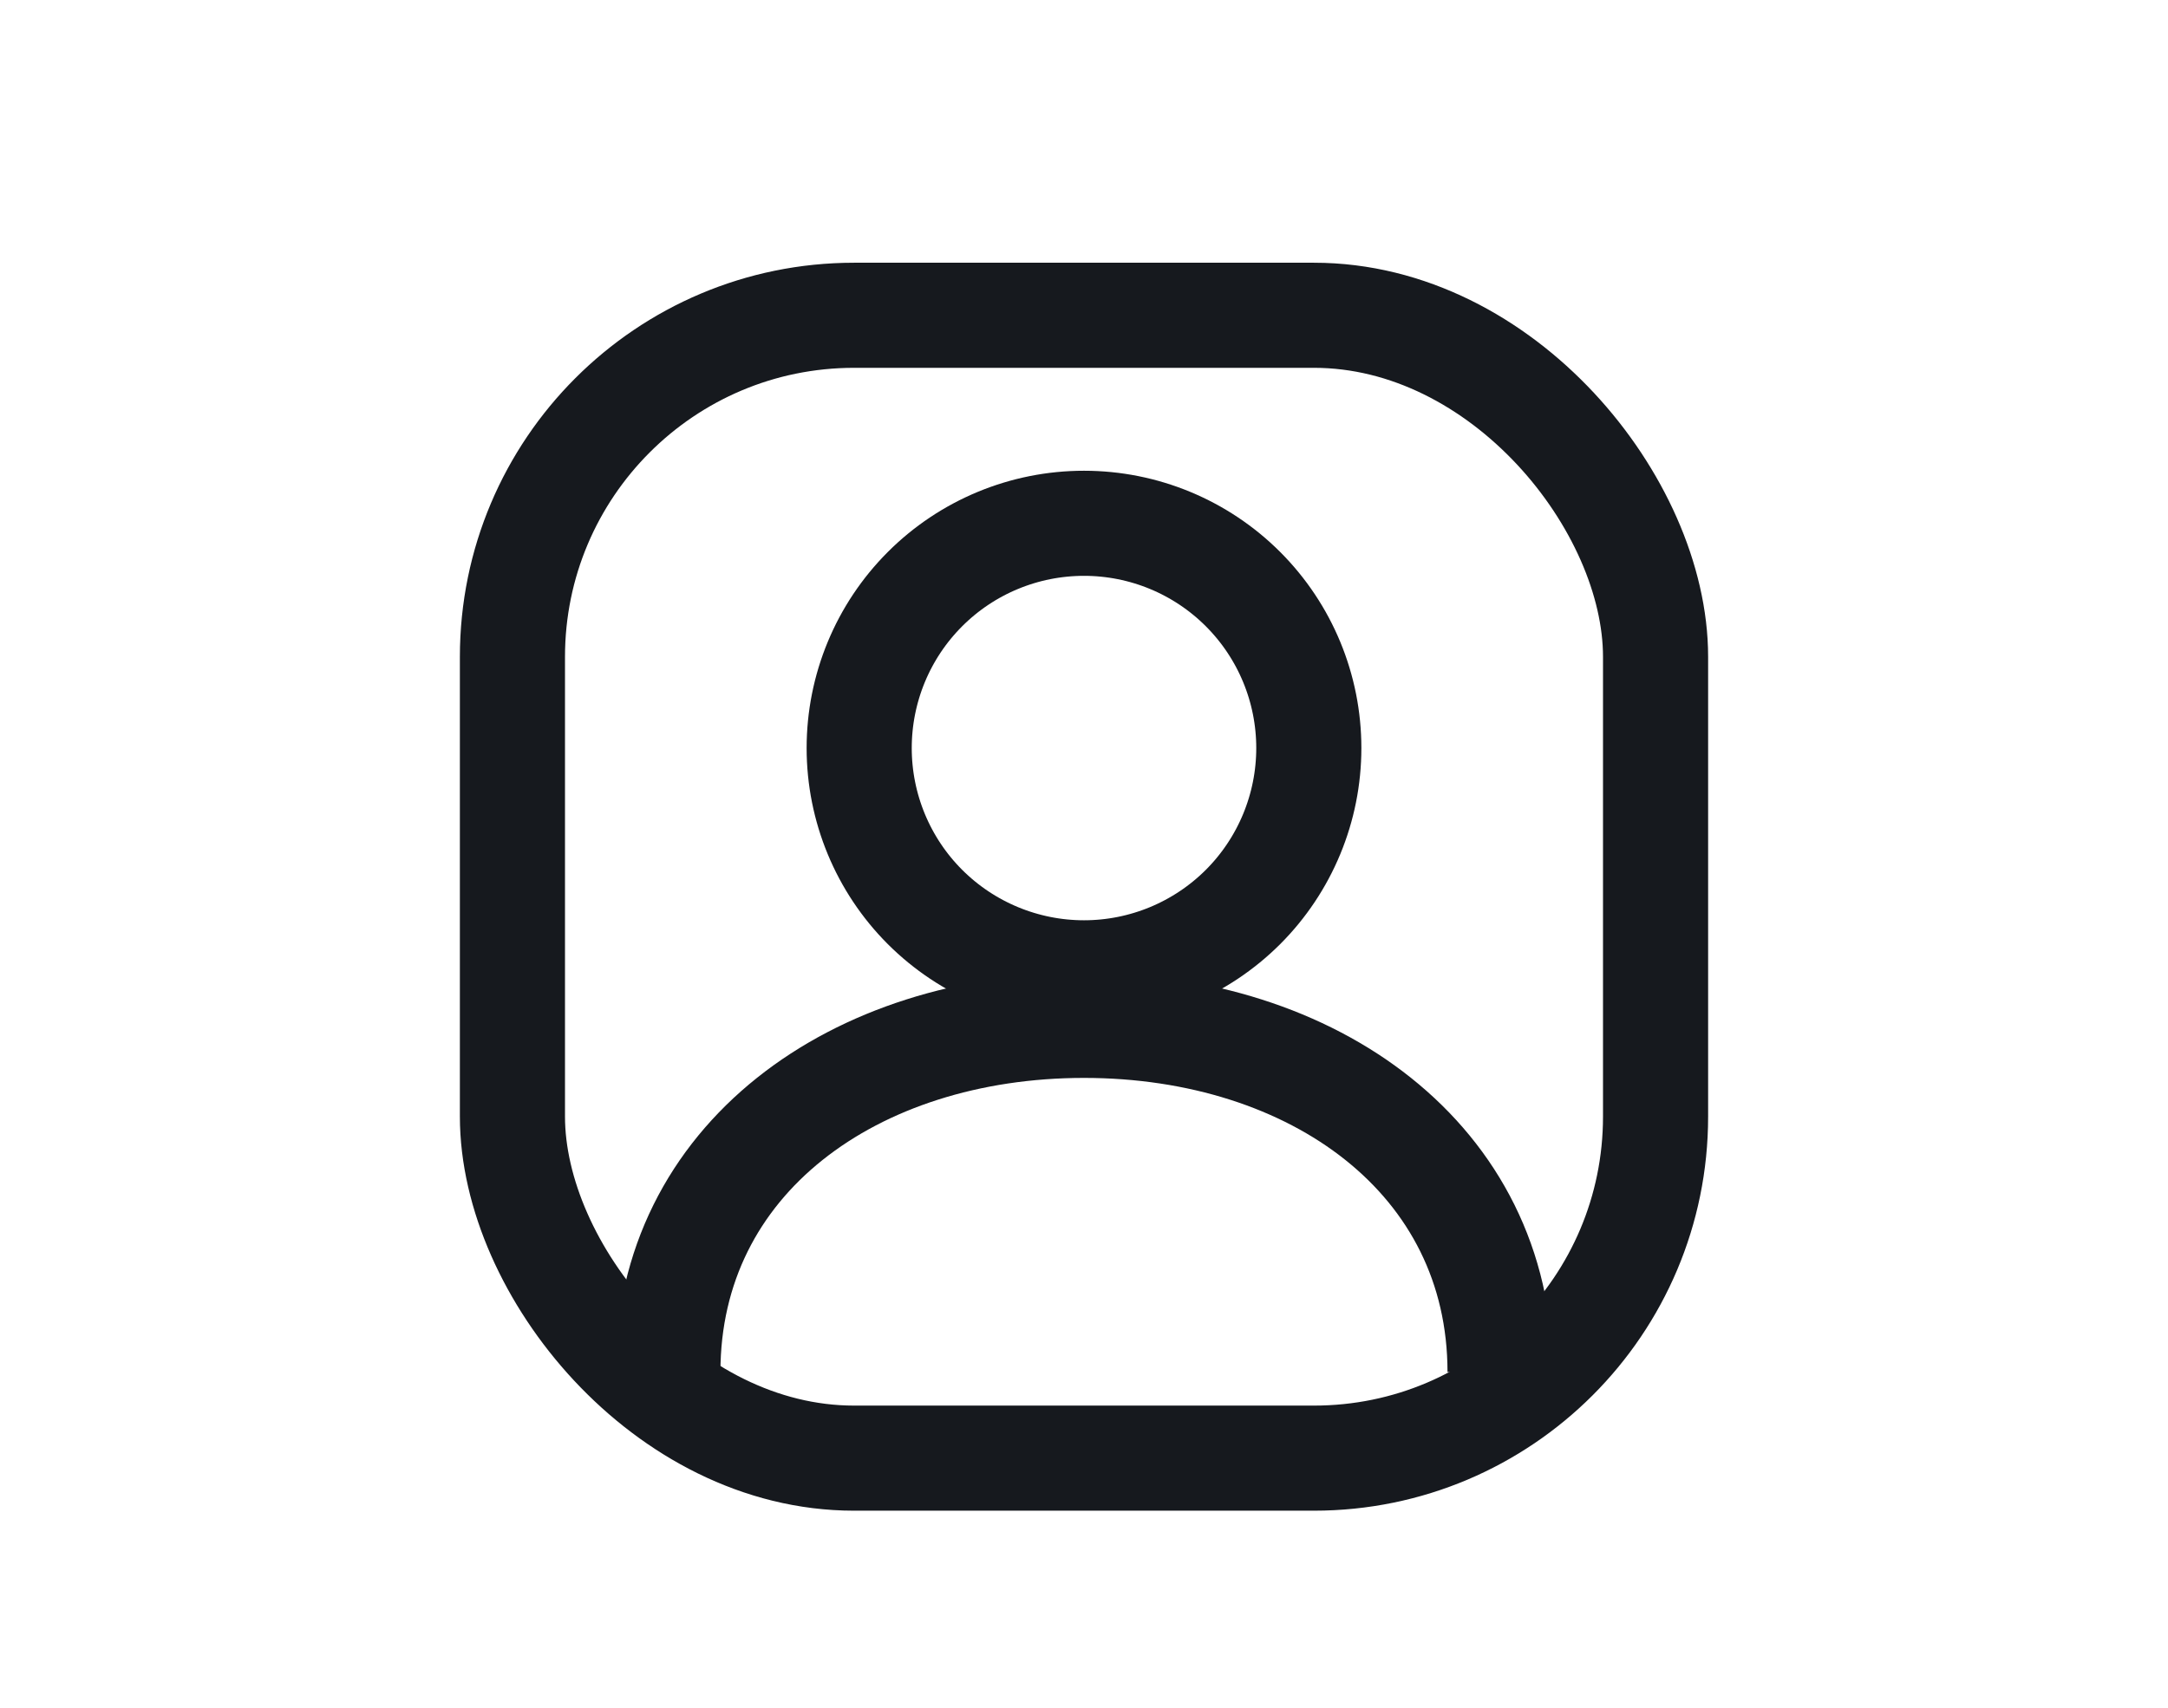 <svg width="33" height="26" viewBox="0 0 33 26" fill="none" xmlns="http://www.w3.org/2000/svg">
<rect x="7.8" y="4.8" width="17.4" height="17.4" rx="5.2" stroke="#16191E" stroke-width="1.6"/>
<path d="M14.08 13.809C13.438 13.167 13.078 12.296 13.078 11.389C13.078 10.481 13.438 9.611 14.08 8.969C14.722 8.327 15.592 7.967 16.5 7.967C17.408 7.967 18.278 8.327 18.92 8.969C19.562 9.611 19.922 10.481 19.922 11.389C19.922 12.296 19.562 13.167 18.92 13.809C18.278 14.45 17.408 14.811 16.5 14.811C15.592 14.811 14.722 14.45 14.08 13.809Z" stroke="#16191E" stroke-width="1.6"/>
<path d="M22.833 20.889C22.833 17.65 19.998 15.611 16.5 15.611C13.002 15.611 10.166 17.65 10.166 20.889" stroke="#16191E" stroke-width="1.6"/>
</svg>
